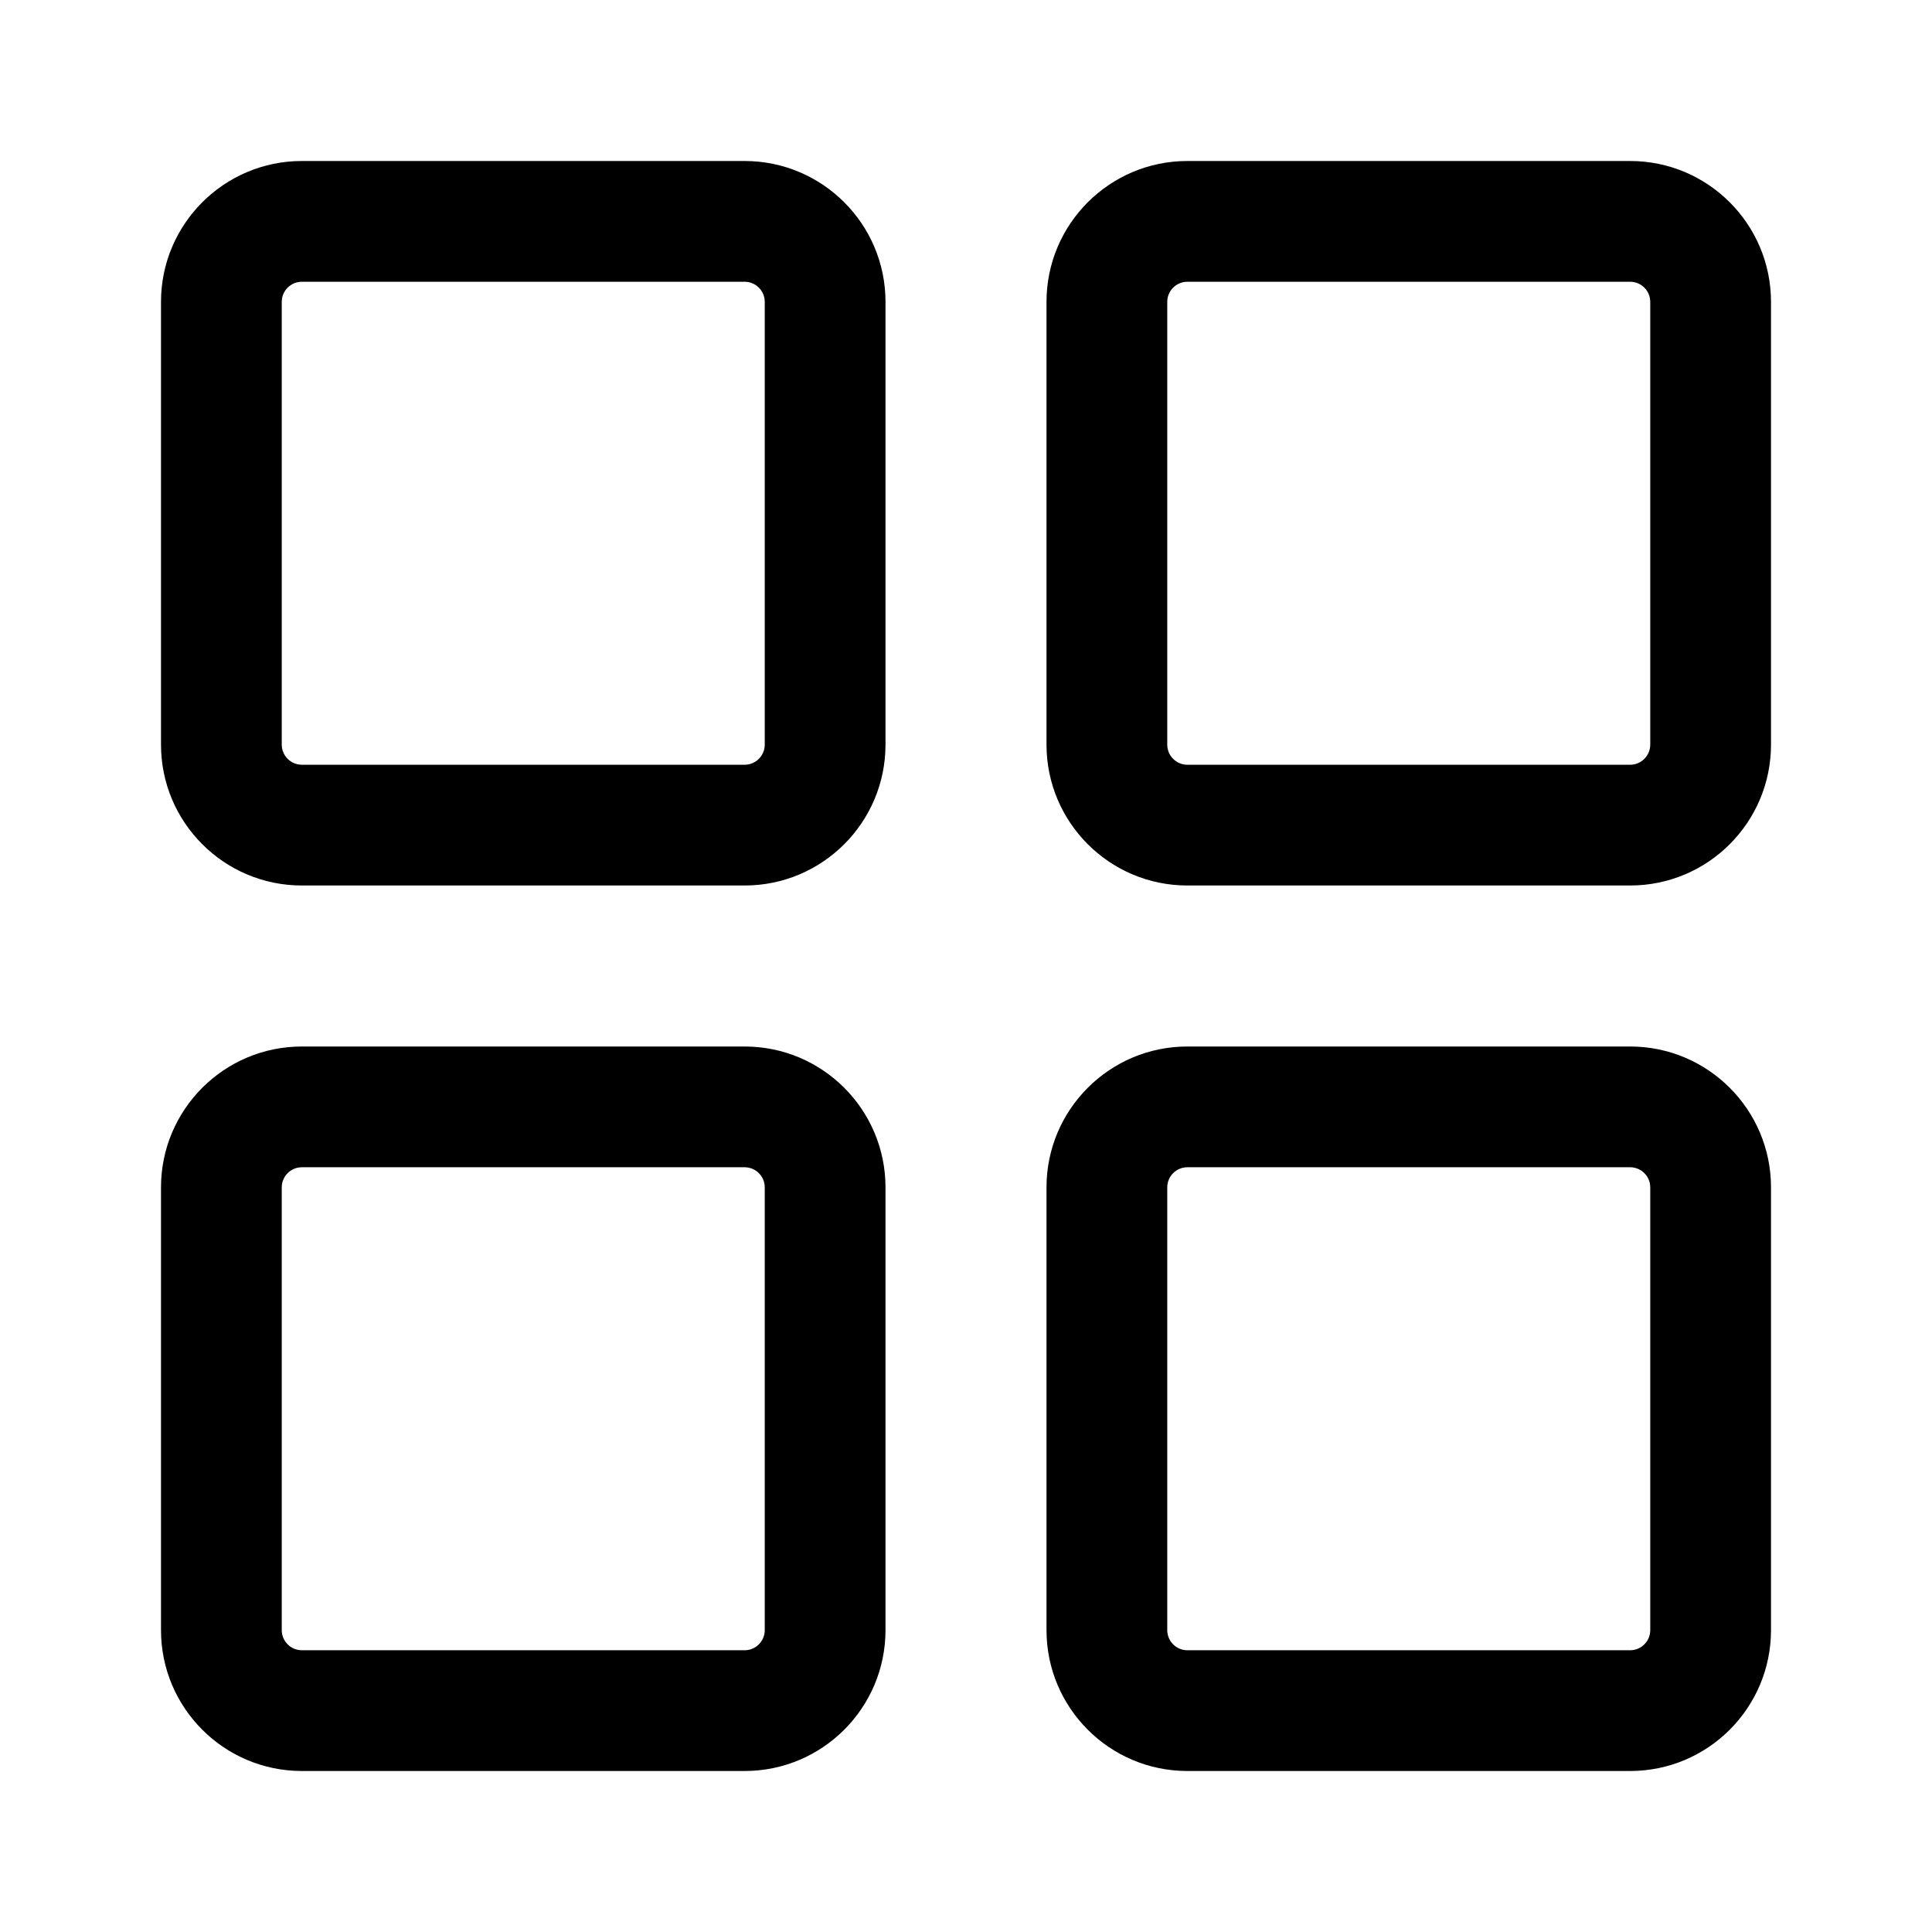 <svg width="24" height="24" viewBox="0 0 24 24" fill="none" xmlns="http://www.w3.org/2000/svg">
<g id="size=24">
<g id="Union">
<path fill-rule="evenodd" clip-rule="evenodd" d="M3.75 2C2.784 2 2 2.784 2 3.75V9.25C2 10.216 2.784 11 3.75 11H9.25C10.216 11 11 10.216 11 9.25V3.75C11 2.784 10.216 2 9.25 2H3.75ZM3.5 3.75C3.5 3.612 3.612 3.5 3.75 3.5H9.25C9.388 3.5 9.5 3.612 9.5 3.75V9.25C9.5 9.388 9.388 9.5 9.25 9.5H3.75C3.612 9.5 3.5 9.388 3.5 9.25V3.75Z" fill="black"/>
<path fill-rule="evenodd" clip-rule="evenodd" d="M14.75 2C13.784 2 13 2.784 13 3.75V9.25C13 10.216 13.784 11 14.75 11H20.25C21.216 11 22 10.216 22 9.25V3.75C22 2.784 21.216 2 20.25 2H14.75ZM14.5 3.75C14.5 3.612 14.612 3.5 14.75 3.5H20.25C20.388 3.5 20.5 3.612 20.5 3.75V9.25C20.5 9.388 20.388 9.5 20.25 9.5H14.75C14.612 9.5 14.5 9.388 14.5 9.25V3.75Z" fill="black"/>
<path fill-rule="evenodd" clip-rule="evenodd" d="M13 14.75C13 13.784 13.784 13 14.75 13H20.25C21.216 13 22 13.784 22 14.75V20.25C22 21.216 21.216 22 20.25 22H14.75C13.784 22 13 21.216 13 20.25V14.75ZM14.75 14.5C14.612 14.5 14.5 14.612 14.5 14.75V20.25C14.5 20.388 14.612 20.5 14.75 20.5H20.25C20.388 20.5 20.5 20.388 20.5 20.25V14.75C20.5 14.612 20.388 14.5 20.25 14.5H14.75Z" fill="black"/>
<path fill-rule="evenodd" clip-rule="evenodd" d="M3.75 13C2.784 13 2 13.784 2 14.75V20.25C2 21.216 2.784 22 3.75 22H9.25C10.216 22 11 21.216 11 20.25V14.75C11 13.784 10.216 13 9.25 13H3.75ZM3.5 14.75C3.5 14.612 3.612 14.5 3.75 14.5H9.25C9.388 14.5 9.5 14.612 9.5 14.75V20.25C9.5 20.388 9.388 20.5 9.25 20.5H3.75C3.612 20.5 3.5 20.388 3.5 20.25V14.75Z" fill="black"/>
</g>
</g>
</svg>
